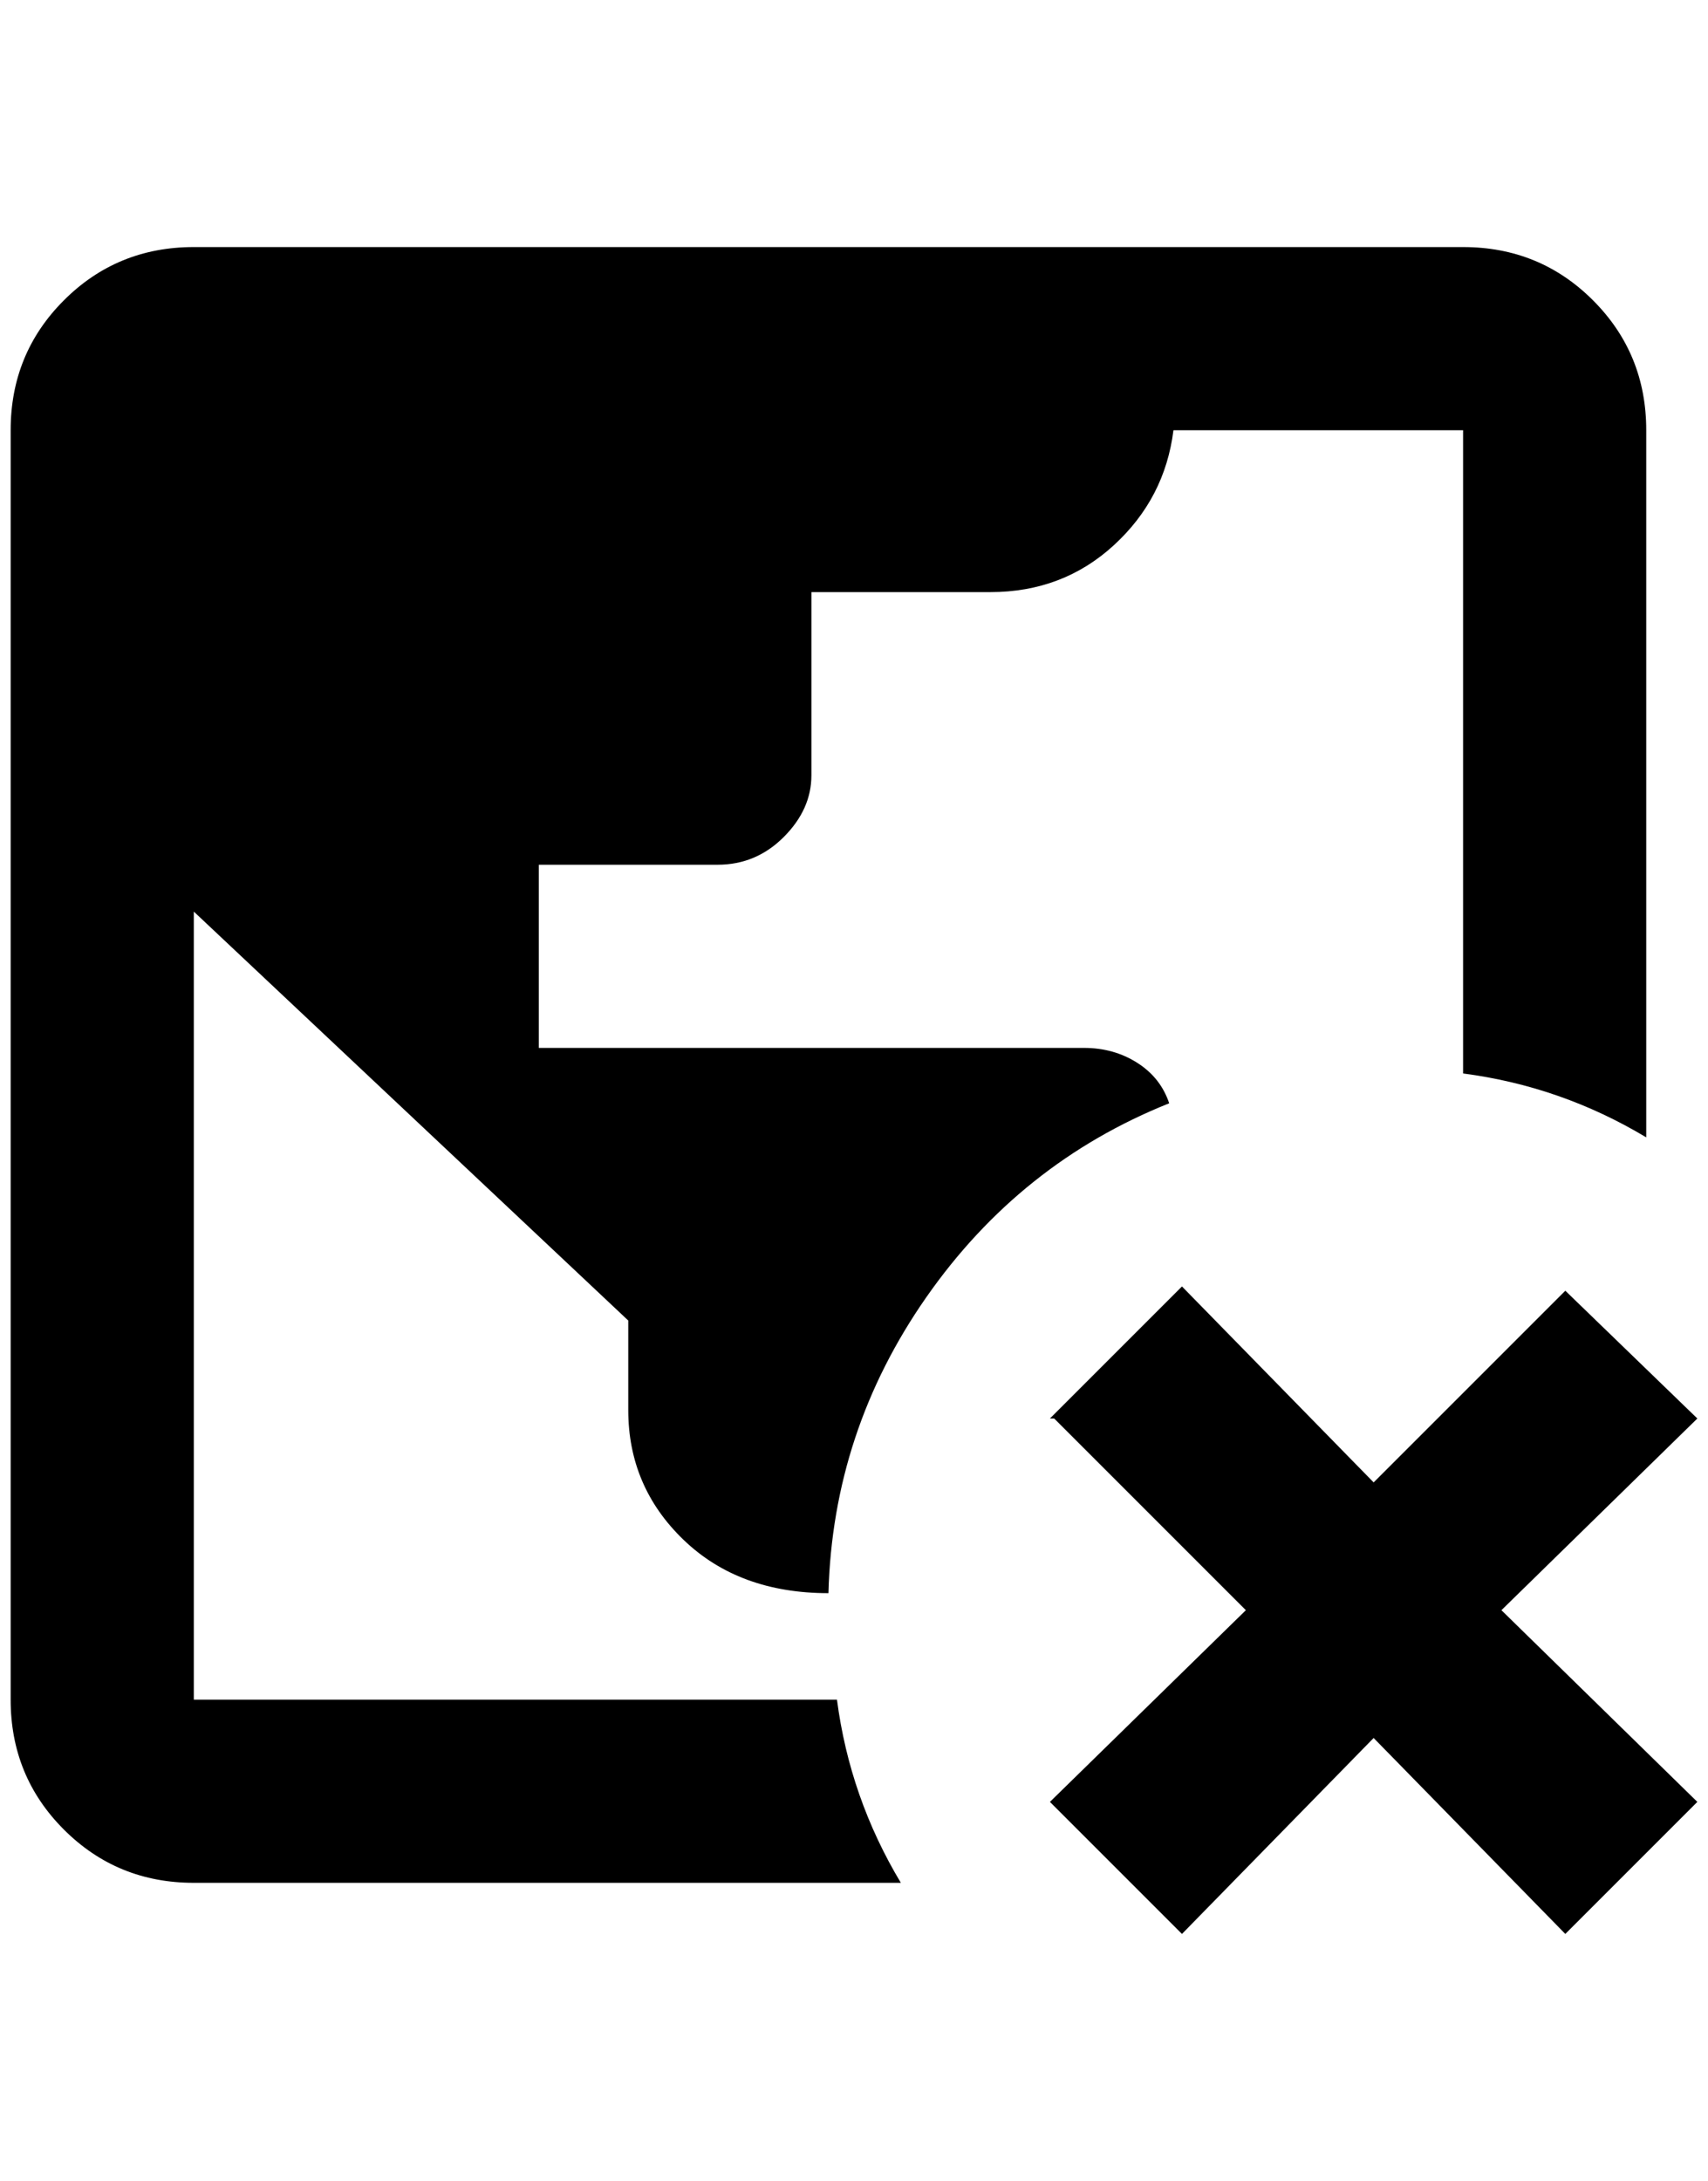 <?xml version="1.0" standalone="no"?>
<!DOCTYPE svg PUBLIC "-//W3C//DTD SVG 1.1//EN" "http://www.w3.org/Graphics/SVG/1.1/DTD/svg11.dtd" >
<svg xmlns="http://www.w3.org/2000/svg" xmlns:xlink="http://www.w3.org/1999/xlink" version="1.1" viewBox="-10 0 1604 2048">
   <path fill="currentColor"
d="M976 1332l124 -124l180 184l180 -180l124 120l-184 180l184 180l-124 124l-180 -184l-180 184l-124 -124l184 -180l-180 -180h-4zM172 232h1192q72 0 122 50t50 122v664q-80 -48 -172 -60v-604h-272q-8 64 -56 108t-116 44h-168v172q0 32 -26 58t-62 26h-168v172h512
q28 0 50 14t30 38q-140 56 -228 182t-92 278q-84 0 -136 -50t-52 -122v-84l-408 -384v740h604q12 92 60 172h-664q-72 0 -122 -50t-50 -122v-1192q0 -72 50 -122t122 -50z" />
</svg>
